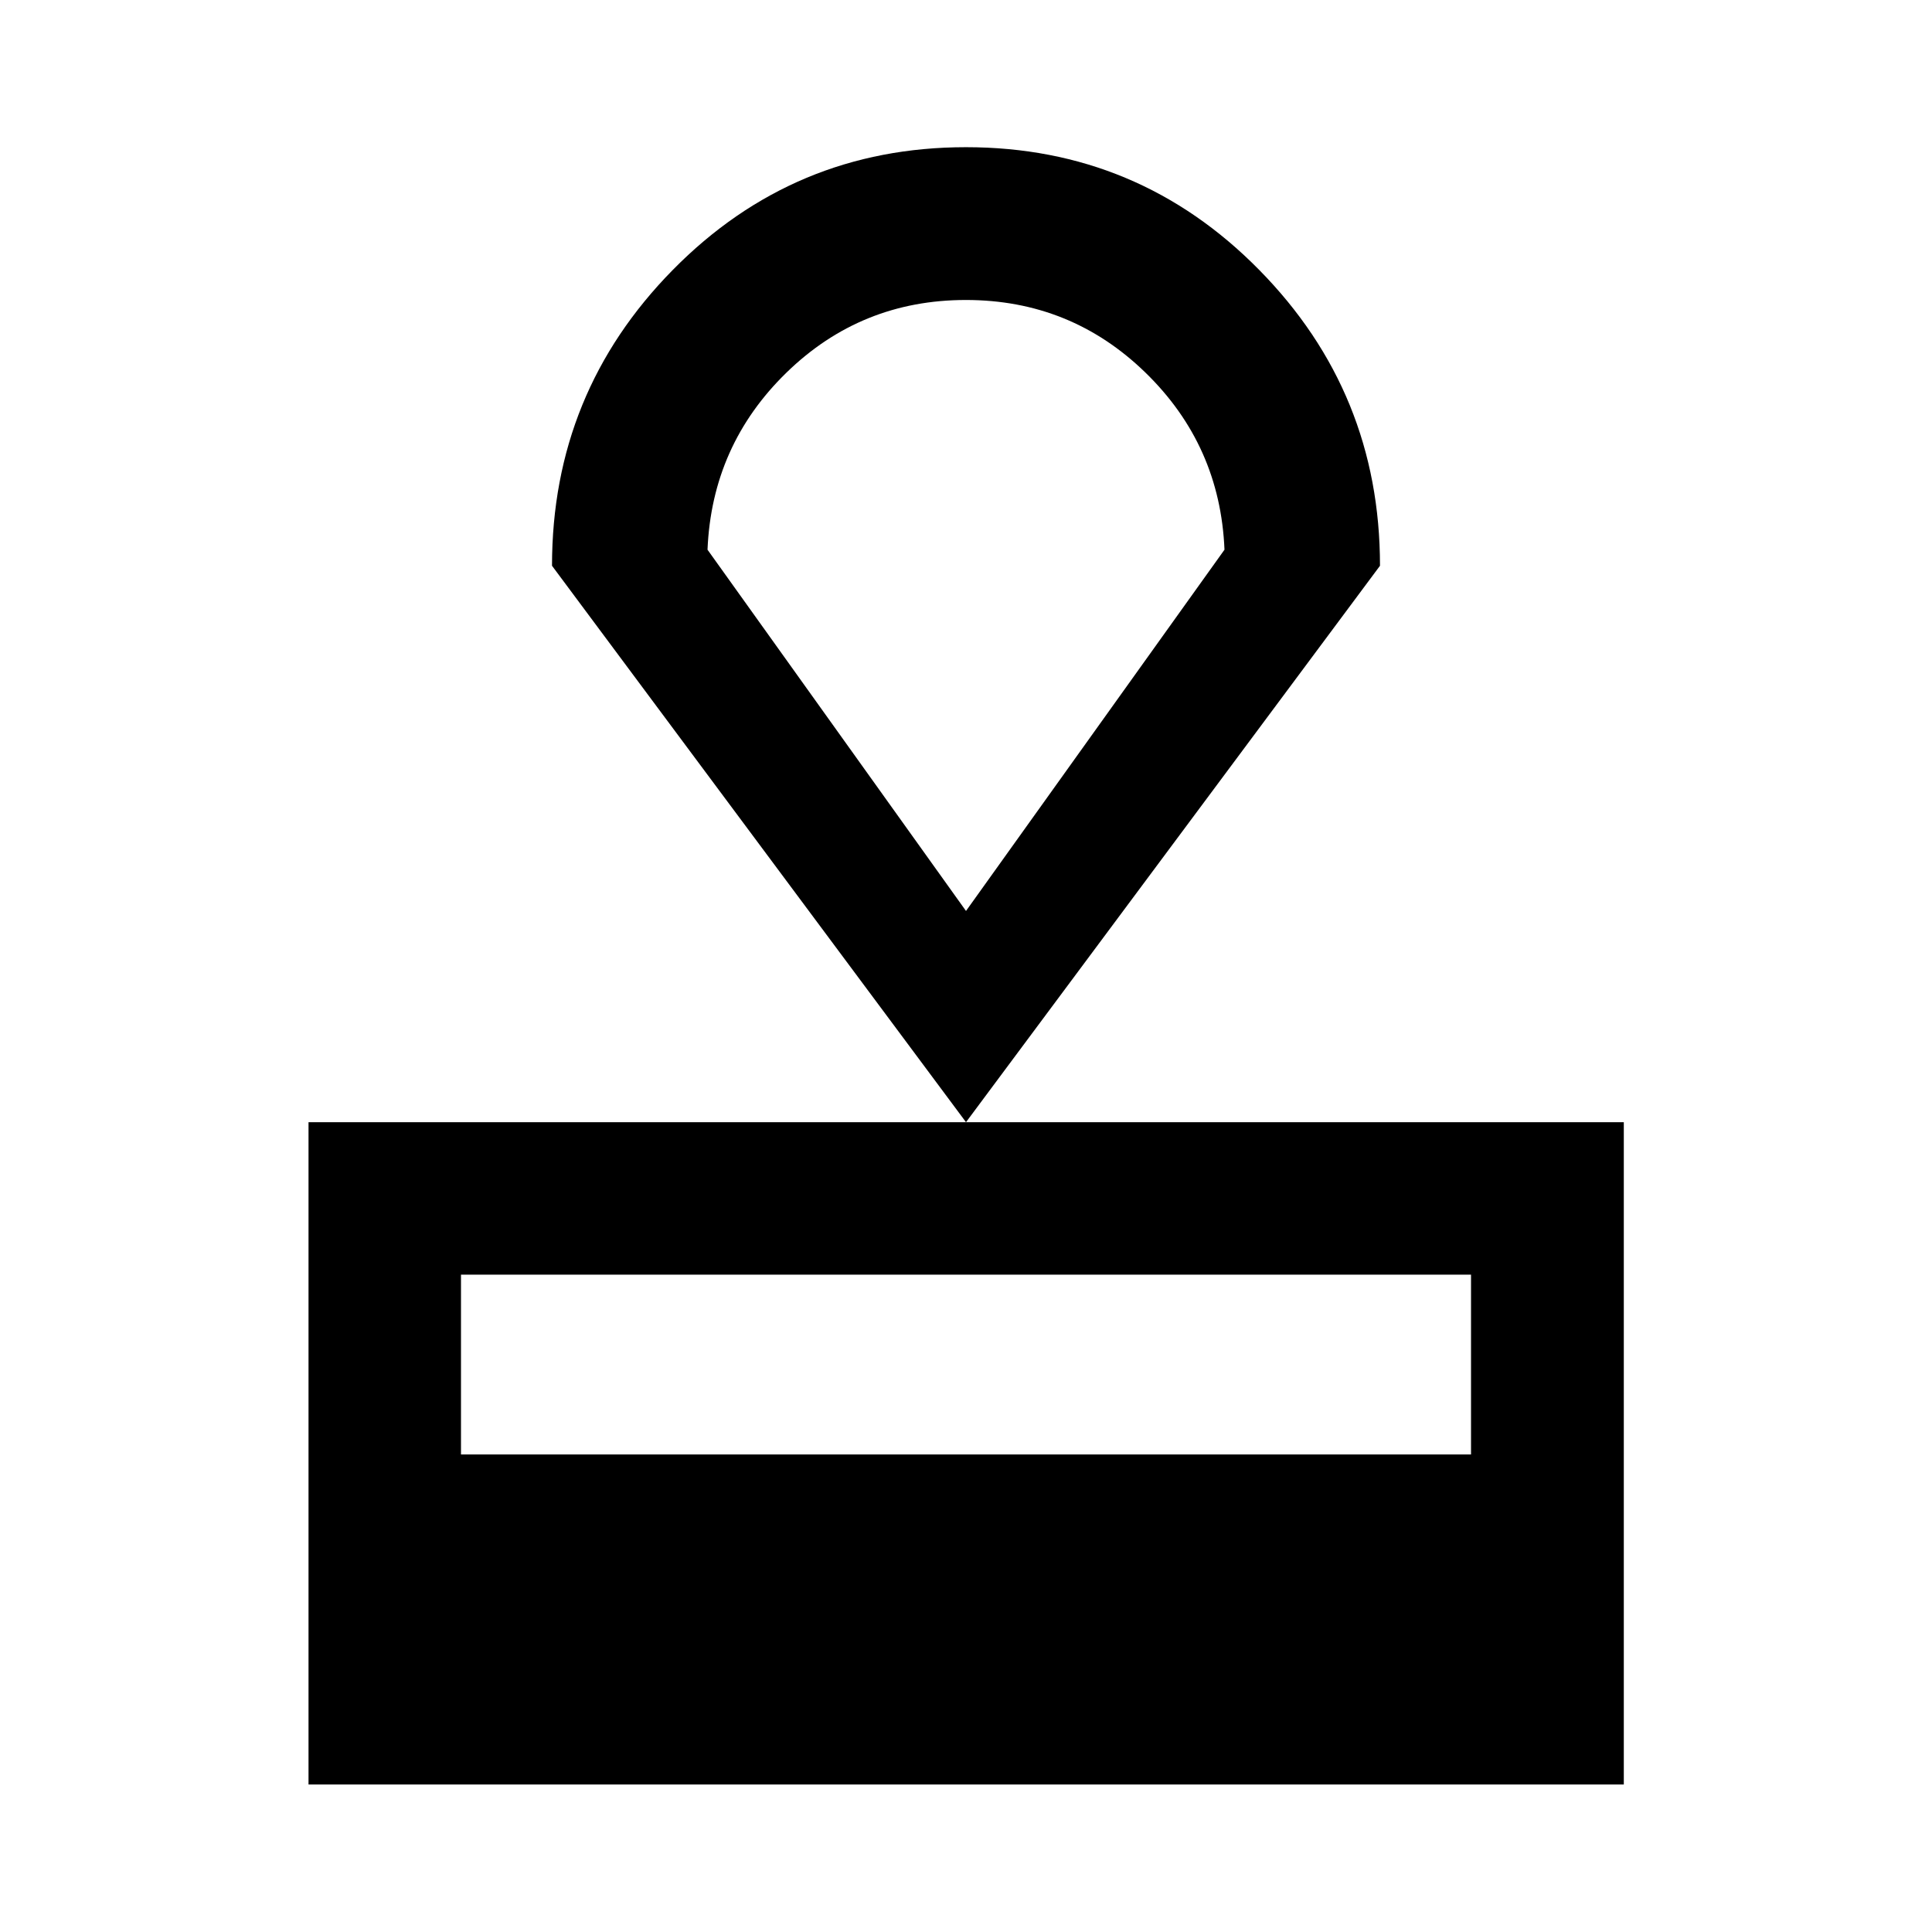 <svg xmlns="http://www.w3.org/2000/svg" height="40" viewBox="0 -960 960 960" width="40"><path d="M153.3-73.3v-329.09h653.56V-73.3H153.3Zm75.76-163.99h501.88v-89.35H229.06v89.35ZM480-402.39 274.29-678.88q0-86.03 60.02-147 60.02-60.98 145.69-60.98 85.67 0 145.69 60.98 60.02 60.97 60.02 147L480-402.39Zm0-104.96 128.44-179.51q-2.15-51.88-39.26-87.98t-89.22-36.1q-52.11 0-89.18 36.1-37.07 36.1-39.22 87.98L480-507.35Zm0-151.72Z"/></svg>